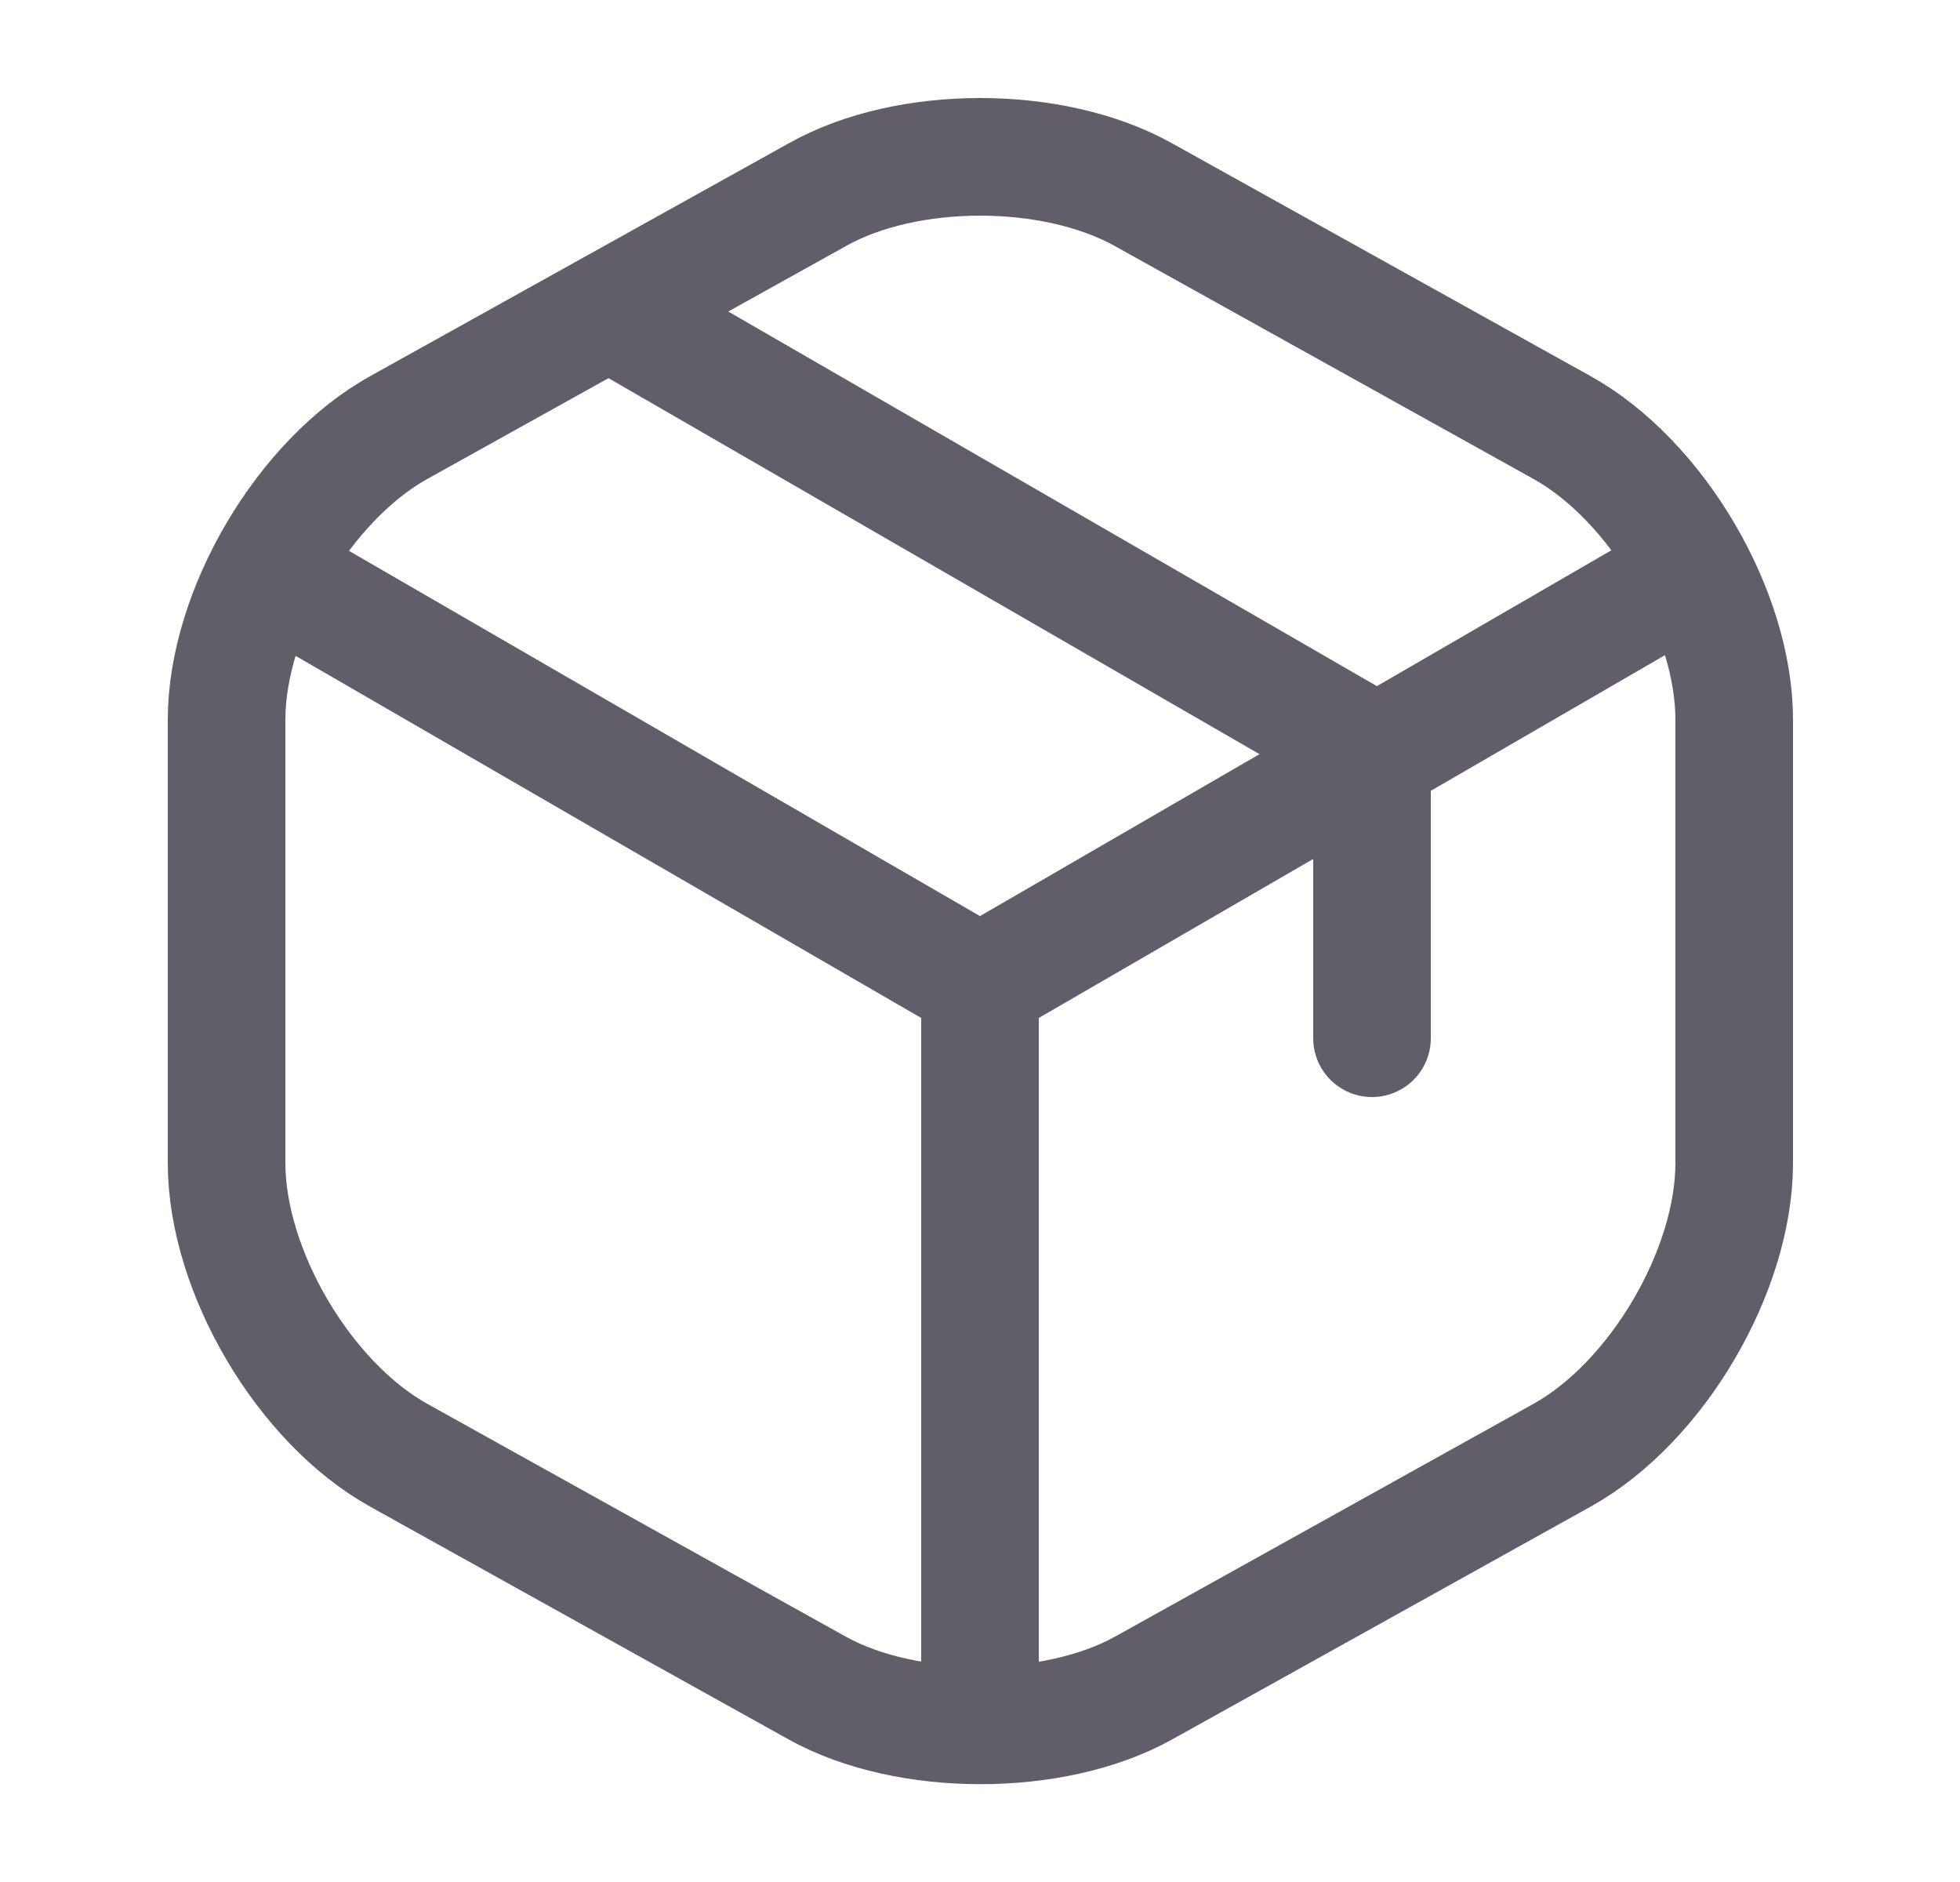 <svg width="25" height="24" viewBox="0 0 25 24" fill="none" xmlns="http://www.w3.org/2000/svg">
<g id="box">
<g id="vuesax/linear/box">
<g id="box_2">
<g id="Group">
<g id="Group_2">
<path id="Vector" d="M3.67 7.439L12.5 12.549L21.27 7.469" stroke="#615E69" stroke-width="1.5" stroke-linecap="round" stroke-linejoin="round"/>
<path id="Vector_2" d="M12.5 21.609V12.539" stroke="#615E69" stroke-width="1.5" stroke-linecap="round" stroke-linejoin="round"/>
</g>
<path id="Vector_3" d="M10.43 2.48L5.09 5.45C3.88 6.12 2.89 7.8 2.89 9.18V14.83C2.89 16.21 3.88 17.89 5.09 18.56L10.43 21.53C11.57 22.16 13.44 22.16 14.58 21.53L19.92 18.56C21.13 17.89 22.12 16.21 22.12 14.83V9.18C22.12 7.8 21.13 6.12 19.92 5.45L14.58 2.48C13.43 1.84 11.57 1.84 10.43 2.48Z" stroke="#615E69" stroke-width="1.5" stroke-linecap="round" stroke-linejoin="round"/>
</g>
<path id="Vector_4" d="M17.5 13.24V9.58L8.01 4.1" stroke="#615E69" stroke-width="1.5" stroke-linecap="round" stroke-linejoin="round"/>
</g>
</g>
</g>
</svg>
